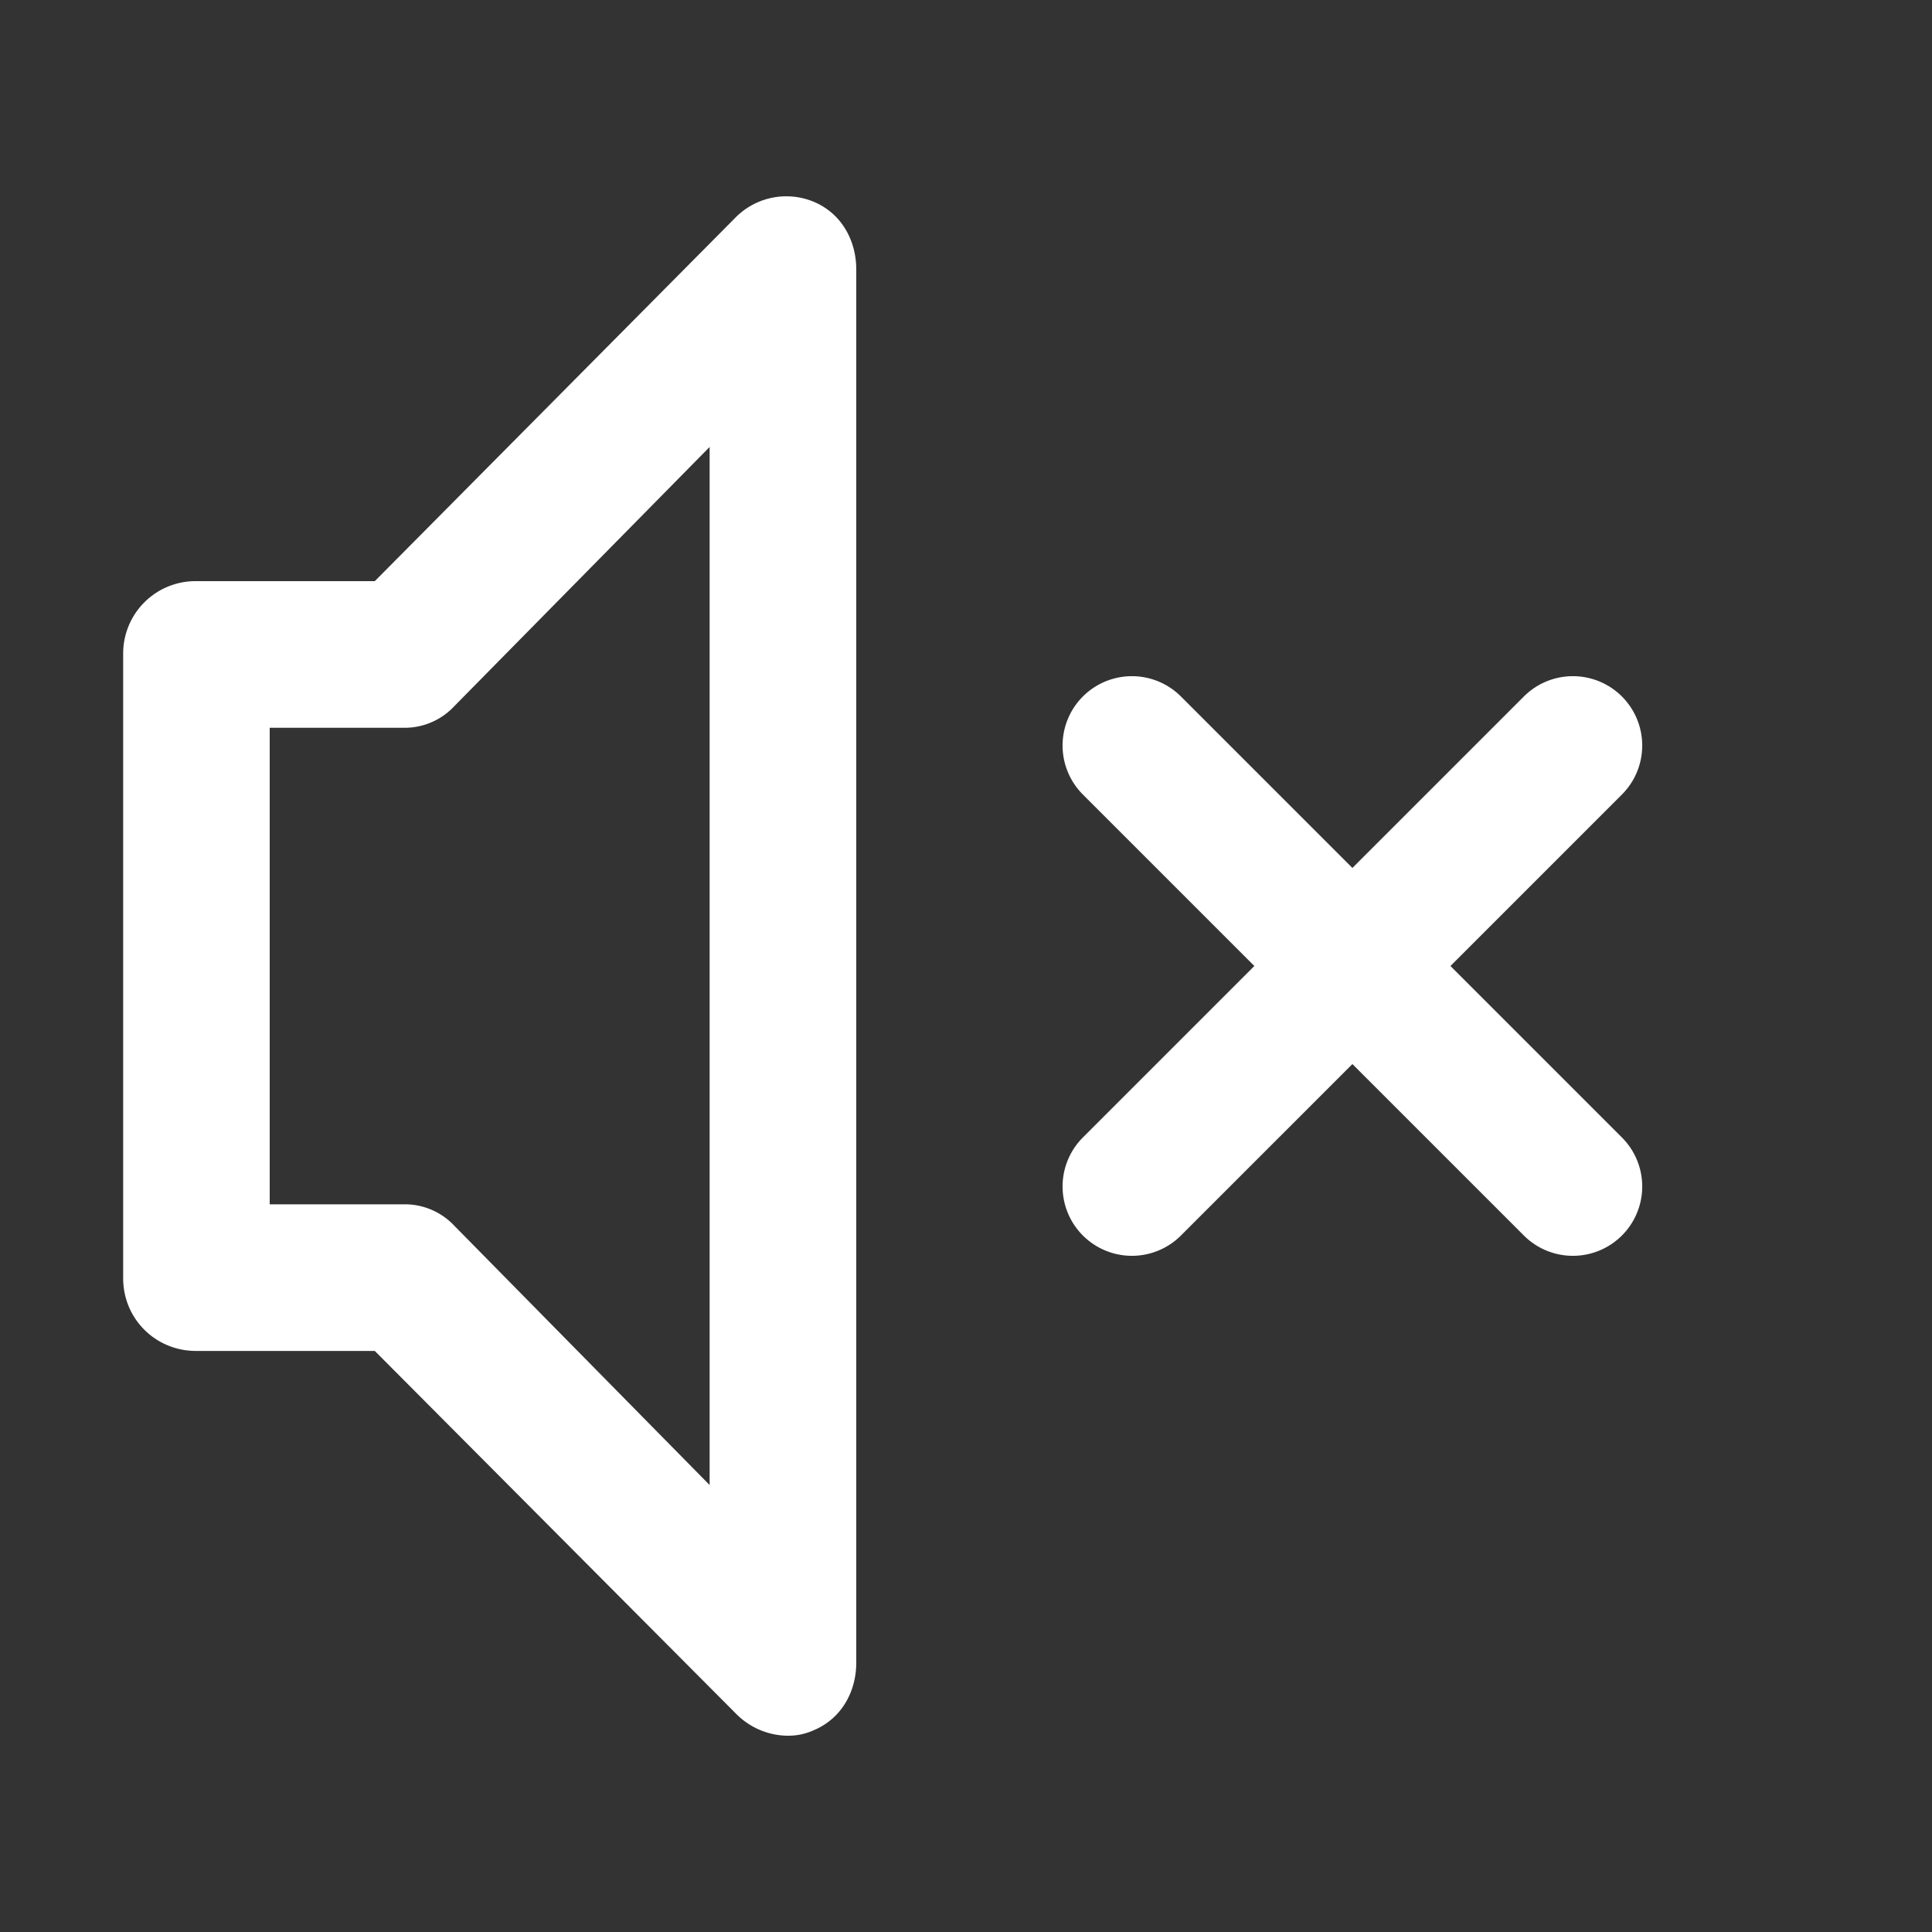 <svg viewBox="0 0 1024 1024" xmlns="http://www.w3.org/2000/svg">
    <rect x="0" y="0" width="1024" height="1024" fill="#333333" stroke="none"/>
    <path
      d="M431.206 106.906a37.888 37.888 0 0 0-41.677 8.704L198.656 308.019H103.936a38.349 38.349 0 0 0-38.656 38.502v331.008c0 21.453 17.152 38.502 38.656 38.502h94.72l191.59 192.41c7.424 7.475 17.408 11.52 27.546 11.52a32.205 32.205 0 0 0 13.414-2.867c14.541-6.042 22.63-20.173 22.63-35.891V142.848c0-15.718-8.09-29.901-22.63-35.942zM376.115 787.098l-135.117-137.216a35.942 35.942 0 0 0-26.112-11.571H142.95V385.741h71.834a35.942 35.942 0 0 0 26.163-11.622l135.168-137.216v550.195z"
      p-id="3882"
      fill="#ffffff"
    />
    <path
      d="M768.768 512l90.88 90.88a36.71 36.71 0 1 1-51.968 51.968L716.8 563.968l-90.88 90.88a36.71 36.71 0 1 1-51.968-51.968L664.832 512 573.952 421.12a36.71 36.71 0 1 1 51.968-51.968L716.8 460.032l90.88-90.88a36.71 36.71 0 1 1 51.968 51.968L768.768 512z"
      p-id="3883"
      fill="#ffffff"
    />
  </svg>
